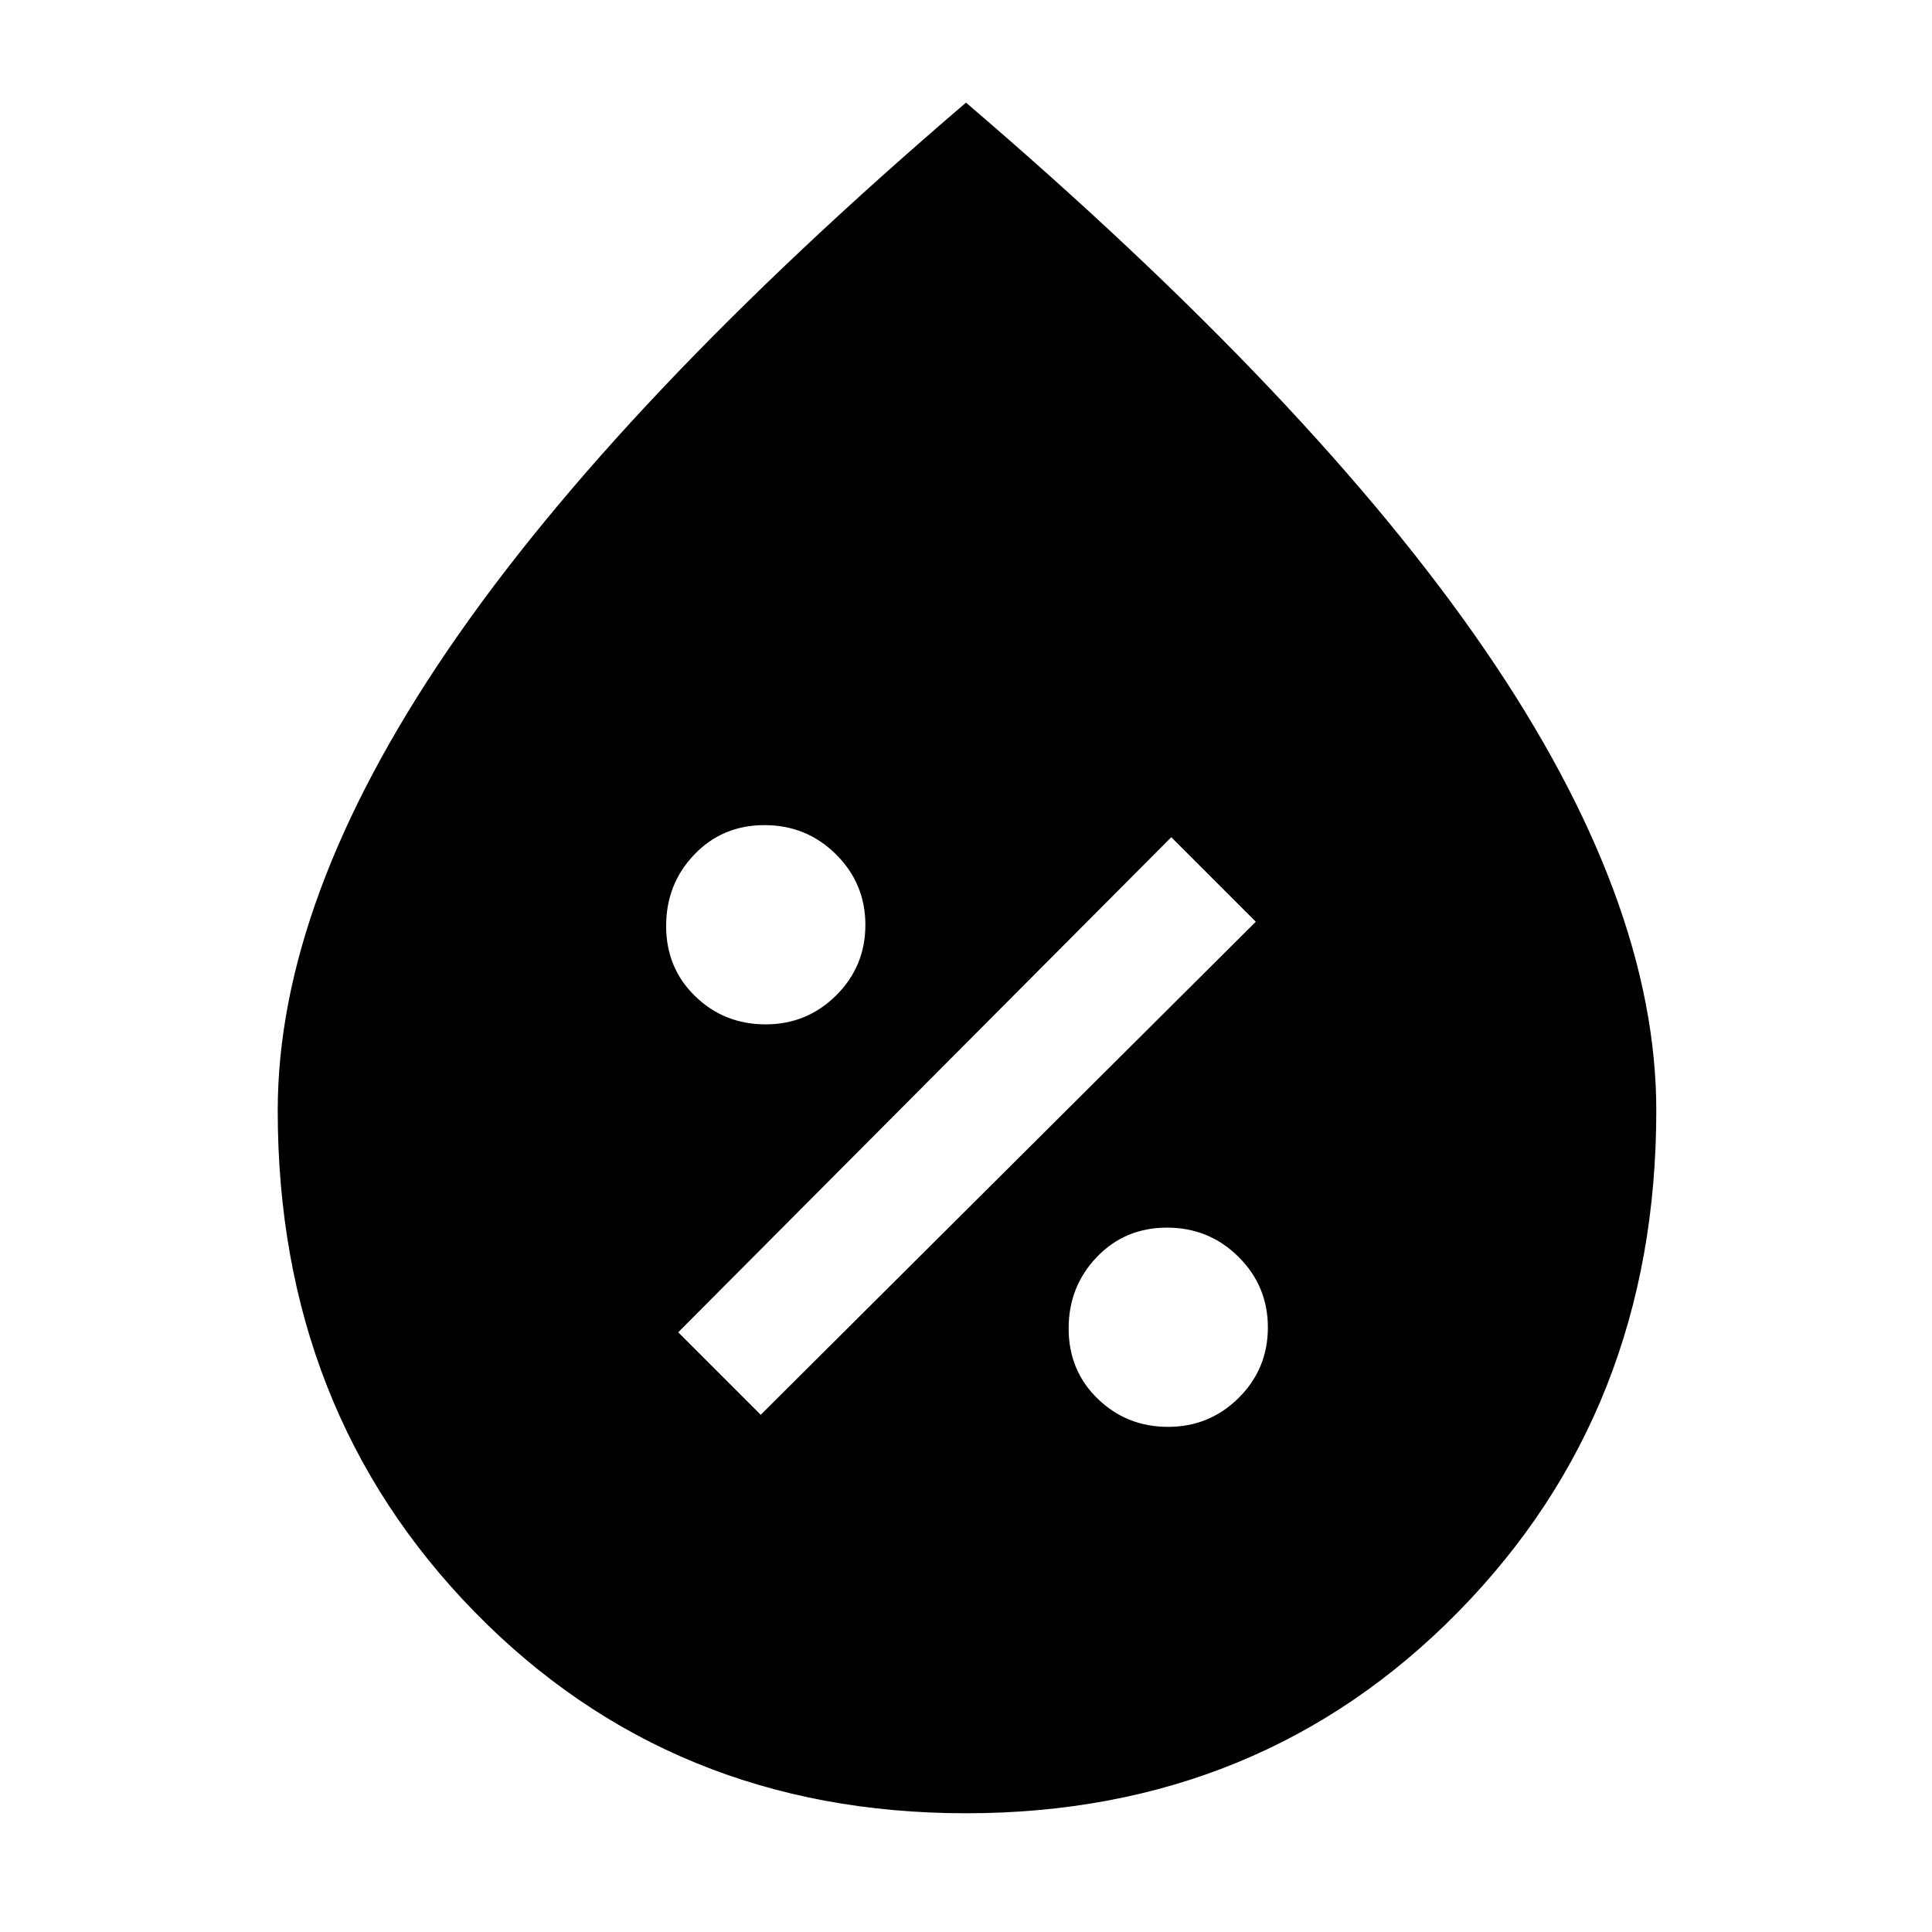 <svg xmlns="http://www.w3.org/2000/svg" height="48" viewBox="0 -960 960 960" width="48"><path d="M580.41-251q20.59 0 35.09-14.41 14.5-14.41 14.5-35t-14.62-35.09q-14.62-14.5-35.5-14.5Q559-350 545-335.38q-14 14.62-14 35.5Q531-279 545.41-265q14.41 14 35 14ZM378-257l246-245-42-42-245 246 41 41Zm2.41-194q20.59 0 35.09-14.41 14.5-14.41 14.5-35t-14.62-35.09q-14.62-14.5-35.5-14.5Q359-550 345-535.38q-14 14.62-14 35.5Q331-479 345.41-465q14.41 14 35 14Zm99.58 392q-146.33 0-244.16-100.05Q138-259.1 138-408.16q0-104.75 84.5-228.8Q307-761 480-909q173 148 258 272.11 85 124.11 85 228.71 0 148.85-98.34 249.02Q626.33-59 479.99-59Z"/></svg>